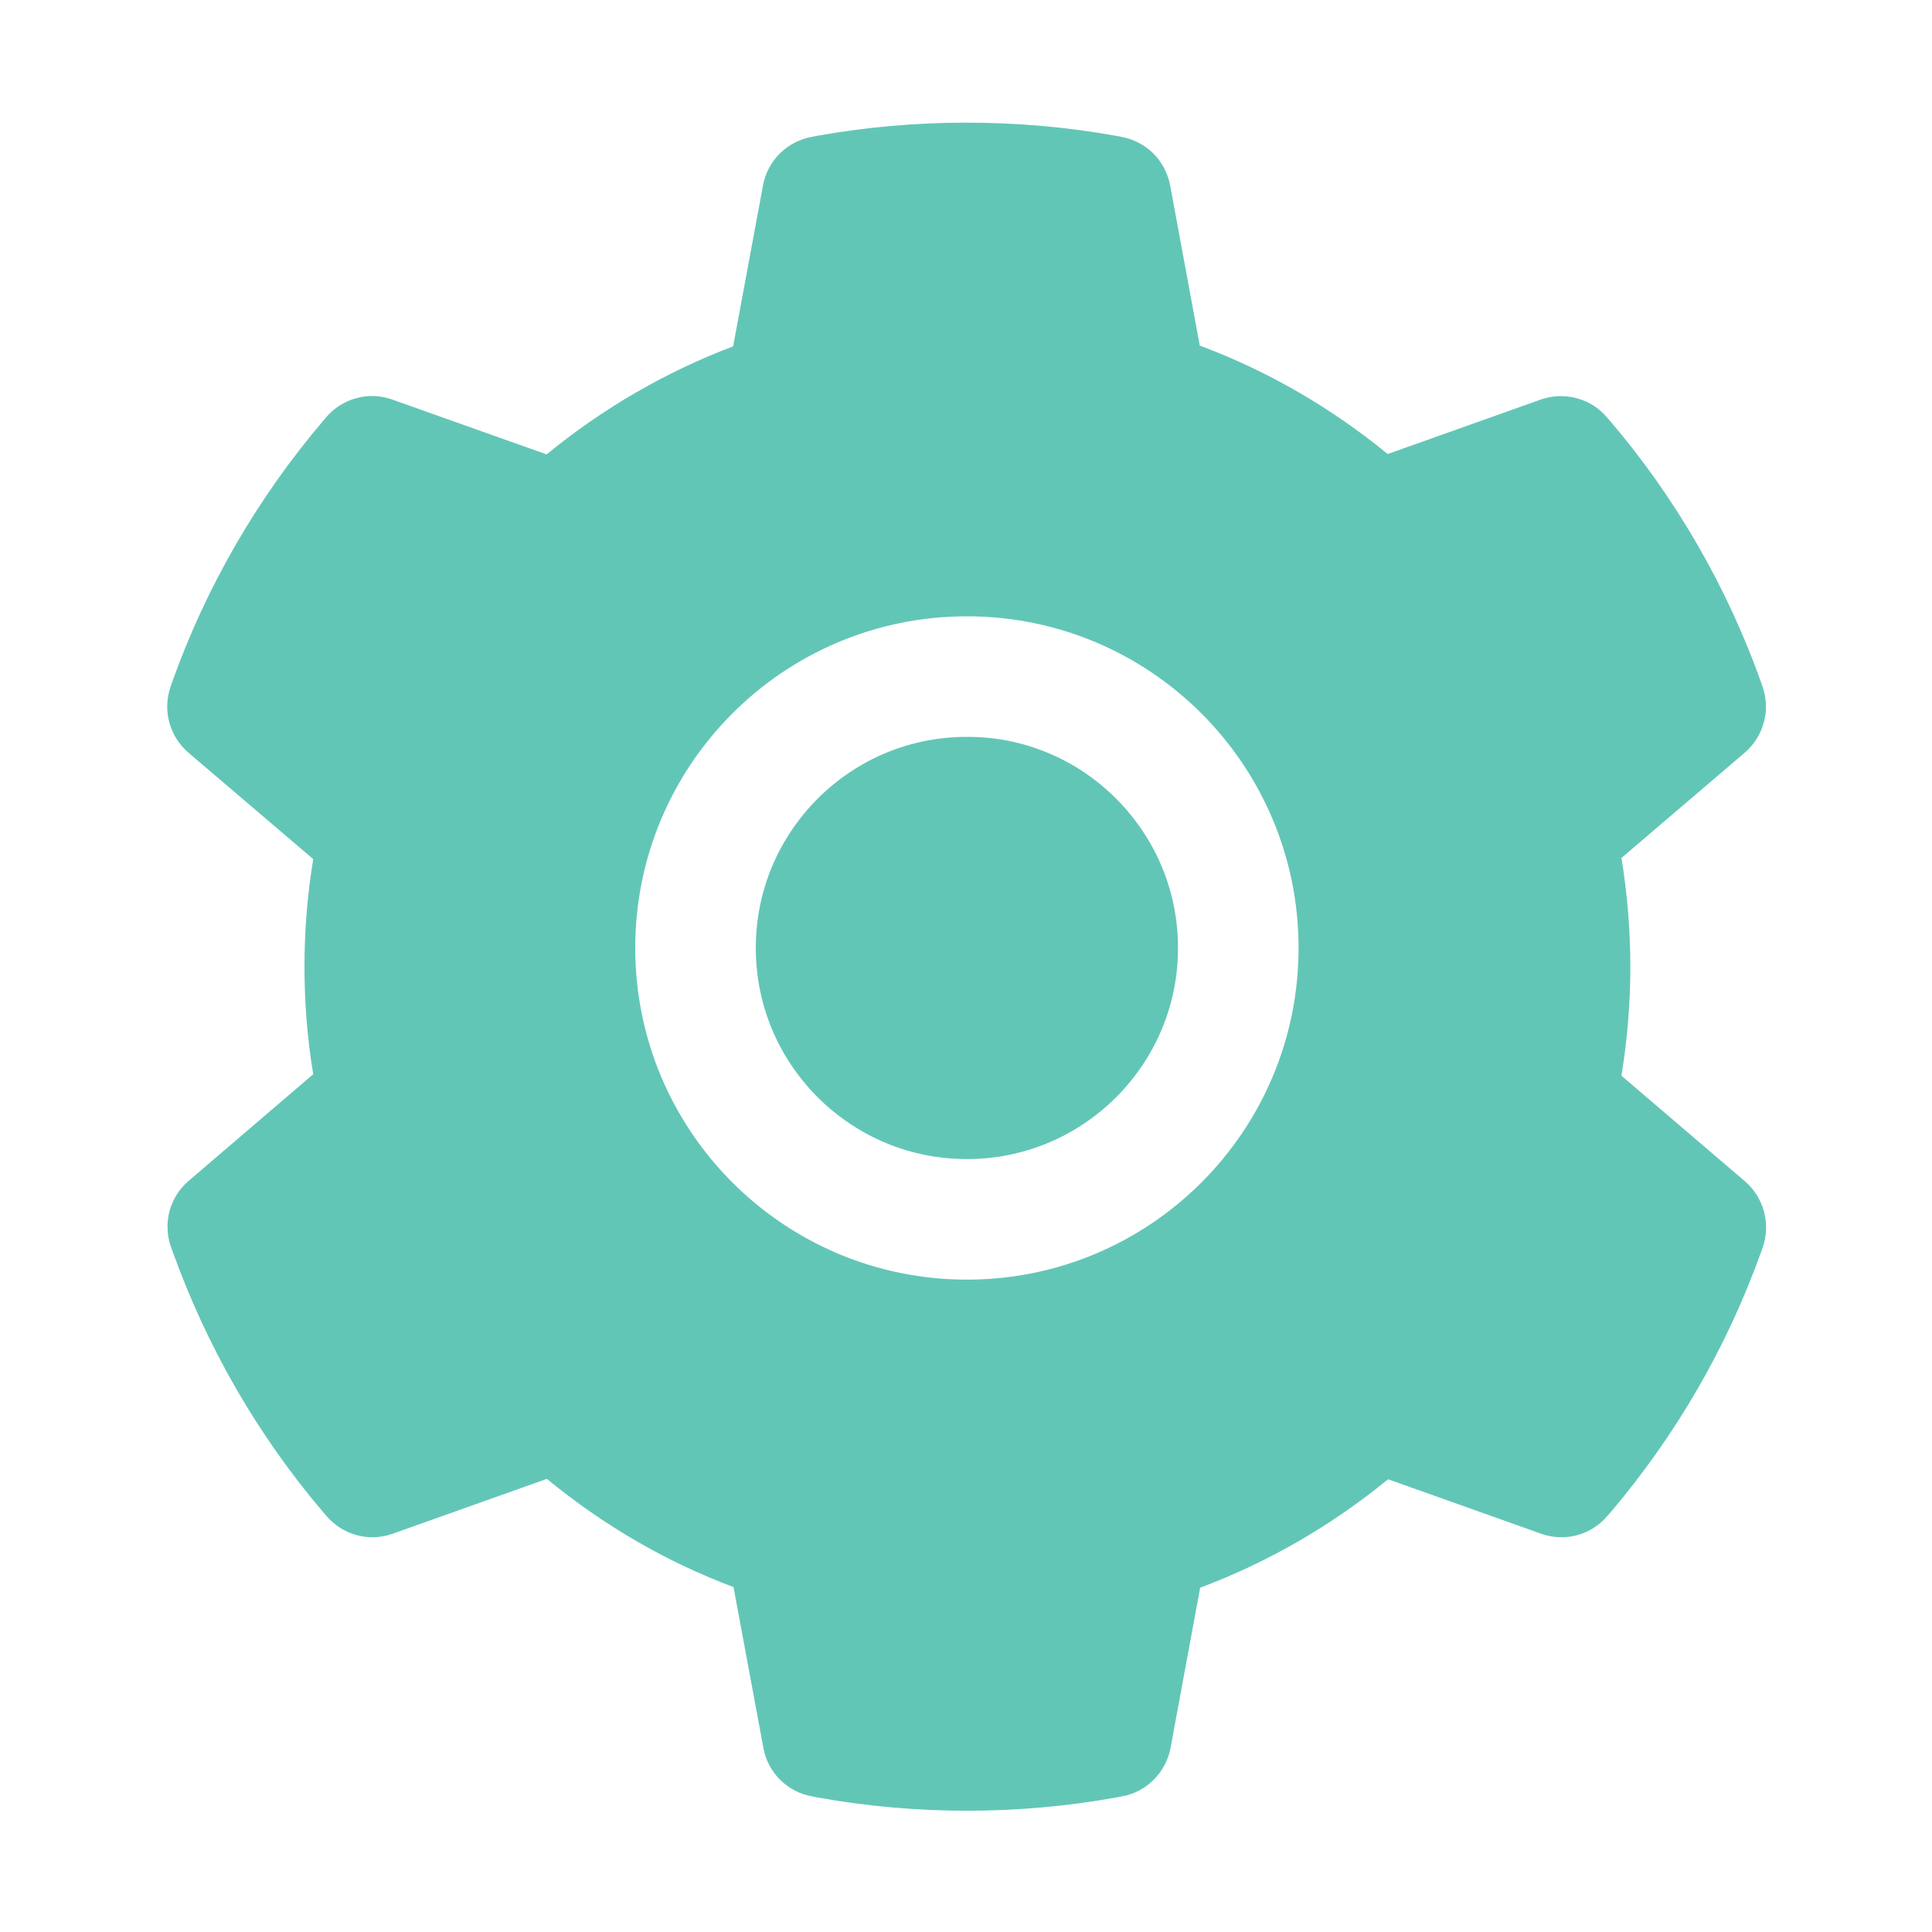 <svg width="15" height="15" viewBox="0 0 15 15" fill="none" xmlns="http://www.w3.org/2000/svg">
<path d="M7.507 5.721C7.069 5.721 6.659 5.891 6.348 6.201C6.039 6.512 5.868 6.922 5.868 7.36C5.868 7.798 6.039 8.208 6.348 8.519C6.659 8.828 7.069 8.999 7.507 8.999C7.945 8.999 8.355 8.828 8.666 8.519C8.975 8.208 9.146 7.798 9.146 7.36C9.146 6.922 8.975 6.512 8.666 6.201C8.514 6.049 8.334 5.927 8.135 5.845C7.936 5.762 7.723 5.72 7.507 5.721ZM13.547 9.171L12.589 8.352C12.634 8.073 12.658 7.789 12.658 7.507C12.658 7.224 12.634 6.938 12.589 6.661L13.547 5.843C13.619 5.781 13.671 5.698 13.695 5.606C13.72 5.514 13.715 5.417 13.683 5.327L13.67 5.289C13.406 4.552 13.011 3.868 12.504 3.272L12.477 3.241C12.416 3.169 12.334 3.116 12.242 3.092C12.15 3.067 12.053 3.07 11.963 3.102L10.774 3.525C10.334 3.165 9.845 2.881 9.315 2.683L9.085 1.439C9.067 1.346 9.022 1.259 8.955 1.192C8.887 1.125 8.801 1.08 8.707 1.063L8.667 1.055C7.906 0.918 7.103 0.918 6.341 1.055L6.302 1.063C6.208 1.08 6.122 1.125 6.054 1.192C5.987 1.259 5.941 1.346 5.924 1.439L5.692 2.689C5.167 2.888 4.678 3.172 4.244 3.528L3.045 3.102C2.956 3.07 2.858 3.066 2.767 3.091C2.675 3.116 2.593 3.168 2.531 3.241L2.505 3.272C1.998 3.869 1.603 4.552 1.339 5.289L1.326 5.327C1.26 5.51 1.314 5.715 1.462 5.843L2.432 6.67C2.386 6.946 2.364 7.227 2.364 7.505C2.364 7.786 2.386 8.068 2.432 8.34L1.465 9.168C1.392 9.23 1.341 9.312 1.316 9.404C1.292 9.496 1.296 9.594 1.328 9.683L1.342 9.721C1.607 10.458 1.998 11.139 2.508 11.739L2.534 11.769C2.596 11.842 2.678 11.894 2.77 11.919C2.861 11.944 2.958 11.94 3.048 11.908L4.246 11.482C4.683 11.841 5.169 12.125 5.695 12.322L5.927 13.571C5.944 13.665 5.989 13.751 6.057 13.818C6.124 13.885 6.211 13.931 6.305 13.947L6.344 13.955C7.113 14.093 7.901 14.093 8.67 13.955L8.71 13.947C8.804 13.931 8.89 13.885 8.957 13.818C9.025 13.751 9.07 13.665 9.088 13.571L9.318 12.327C9.848 12.128 10.337 11.845 10.777 11.485L11.966 11.908C12.056 11.94 12.153 11.944 12.245 11.919C12.337 11.894 12.419 11.842 12.48 11.769L12.507 11.739C13.017 11.136 13.408 10.458 13.673 9.721L13.686 9.683C13.749 9.502 13.695 9.298 13.547 9.171ZM7.507 9.935C6.085 9.935 4.932 8.782 4.932 7.36C4.932 5.938 6.085 4.785 7.507 4.785C8.93 4.785 10.082 5.938 10.082 7.36C10.082 8.782 8.93 9.935 7.507 9.935Z" fill="#62C6B7"/>
</svg>

